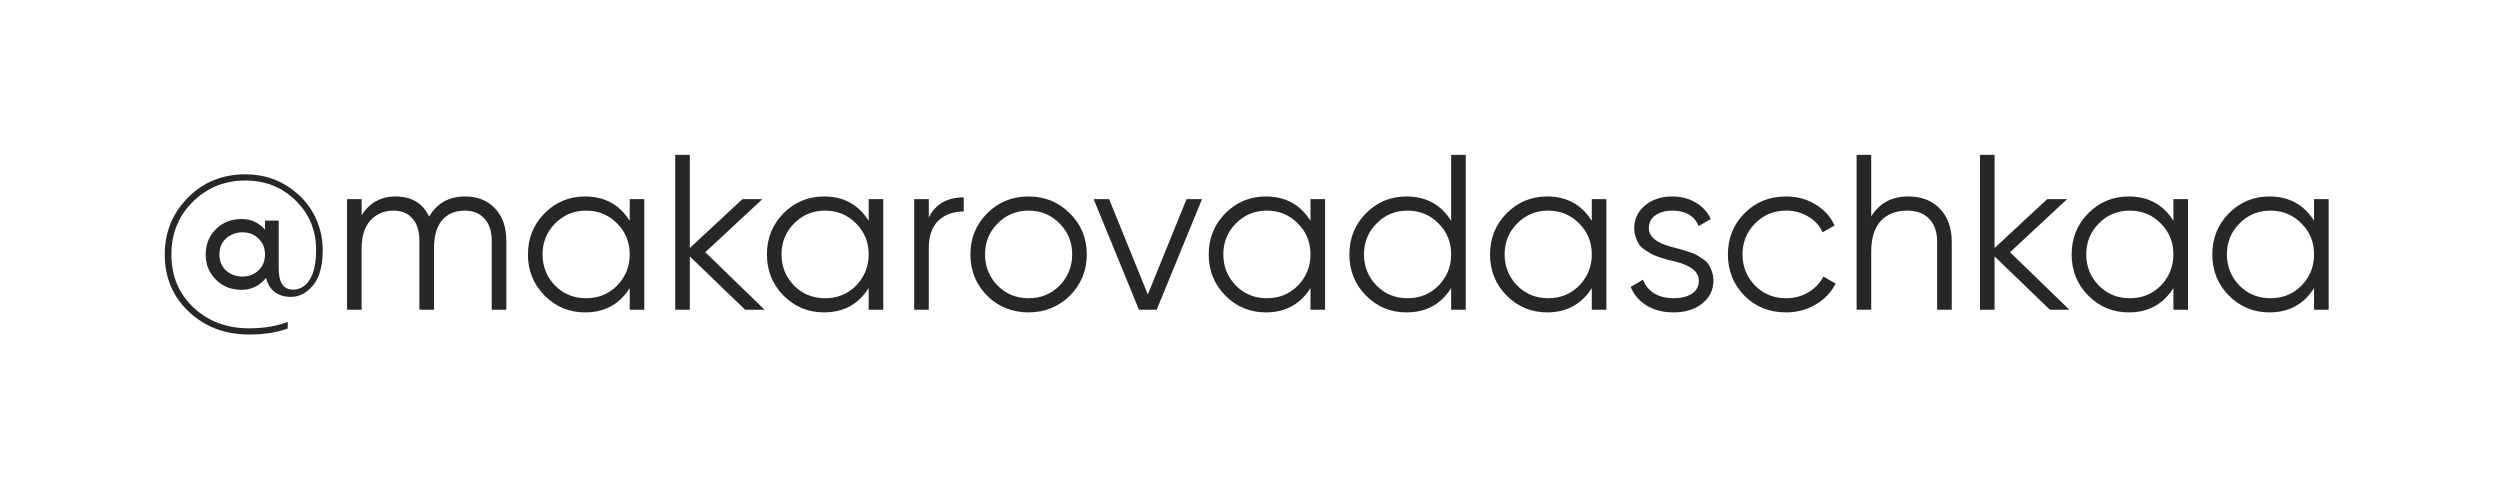 <?xml version="1.0" encoding="UTF-8"?> <svg xmlns="http://www.w3.org/2000/svg" width="113" height="22" viewBox="0 0 113 22" fill="none"> <g filter="url(#filter0_i_97_1188)"> <rect width="113" height="22" rx="10" fill="white"></rect> </g> <rect x="0.15" y="0.15" width="112.7" height="21.7" rx="9.85" stroke="white" stroke-width="0.3"></rect> <path d="M11.087 7.88C11.793 7.88 12.42 8.053 12.967 8.4C13.5 8.733 13.903 9.157 14.177 9.67C14.45 10.177 14.587 10.72 14.587 11.3C14.587 12.013 14.444 12.543 14.157 12.89C13.864 13.243 13.527 13.42 13.147 13.42C12.86 13.42 12.617 13.347 12.417 13.2C12.223 13.053 12.094 12.84 12.027 12.56C11.733 12.92 11.364 13.1 10.917 13.1C10.45 13.1 10.063 12.947 9.757 12.64C9.45 12.333 9.297 11.953 9.297 11.5C9.297 11.047 9.45 10.667 9.757 10.36C10.063 10.053 10.45 9.9 10.917 9.9C11.344 9.9 11.697 10.06 11.977 10.38V9.97H12.597V12.13C12.597 12.77 12.813 13.09 13.247 13.09C13.56 13.09 13.81 12.94 13.997 12.64C14.19 12.34 14.287 11.893 14.287 11.3C14.287 10.407 13.977 9.66 13.357 9.06C12.75 8.46 11.993 8.16 11.087 8.16C10.153 8.16 9.364 8.48 8.717 9.12C8.07 9.76 7.747 10.553 7.747 11.5C7.747 12.473 8.08 13.273 8.747 13.9C9.414 14.527 10.254 14.84 11.267 14.84C11.927 14.84 12.507 14.743 13.007 14.55V14.85C12.507 15.03 11.927 15.12 11.267 15.12C10.174 15.12 9.264 14.777 8.537 14.09C7.81 13.41 7.447 12.547 7.447 11.5C7.447 10.5 7.794 9.647 8.487 8.94C9.187 8.233 10.053 7.88 11.087 7.88ZM10.217 12.23C10.43 12.41 10.677 12.5 10.957 12.5C11.243 12.5 11.483 12.41 11.677 12.23C11.877 12.043 11.977 11.8 11.977 11.5C11.977 11.2 11.877 10.96 11.677 10.78C11.49 10.593 11.25 10.5 10.957 10.5C10.67 10.5 10.424 10.593 10.217 10.78C10.017 10.96 9.917 11.2 9.917 11.5C9.917 11.793 10.017 12.037 10.217 12.23ZM21.016 8.88C21.583 8.88 22.036 9.06 22.376 9.42C22.716 9.78 22.886 10.267 22.886 10.88V14H22.226V10.88C22.226 10.453 22.116 10.12 21.896 9.88C21.676 9.64 21.38 9.52 21.006 9.52C20.573 9.52 20.233 9.663 19.986 9.95C19.74 10.237 19.616 10.663 19.616 11.23V14H18.956V10.88C18.956 10.447 18.853 10.113 18.646 9.88C18.44 9.64 18.153 9.52 17.786 9.52C17.366 9.52 17.02 9.667 16.746 9.96C16.48 10.253 16.346 10.677 16.346 11.23V14H15.686V9H16.346V9.73C16.706 9.163 17.216 8.88 17.876 8.88C18.603 8.88 19.11 9.183 19.396 9.79C19.756 9.183 20.296 8.88 21.016 8.88ZM28.463 9.98V9H29.123V14H28.463V13.02C28.003 13.753 27.33 14.12 26.443 14.12C25.73 14.12 25.12 13.867 24.613 13.36C24.113 12.853 23.863 12.233 23.863 11.5C23.863 10.767 24.113 10.147 24.613 9.64C25.12 9.133 25.73 8.88 26.443 8.88C27.33 8.88 28.003 9.247 28.463 9.98ZM25.093 12.91C25.473 13.29 25.94 13.48 26.493 13.48C27.046 13.48 27.513 13.29 27.893 12.91C28.273 12.517 28.463 12.047 28.463 11.5C28.463 10.947 28.273 10.48 27.893 10.1C27.513 9.713 27.046 9.52 26.493 9.52C25.94 9.52 25.473 9.713 25.093 10.1C24.713 10.48 24.523 10.947 24.523 11.5C24.523 12.047 24.713 12.517 25.093 12.91ZM31.88 11.4L34.56 14H33.68L31.18 11.59V14H30.52V7H31.18V11.21L33.56 9H34.46L31.88 11.4ZM39.264 9.98V9H39.924V14H39.264V13.02C38.804 13.753 38.13 14.12 37.244 14.12C36.53 14.12 35.92 13.867 35.414 13.36C34.914 12.853 34.664 12.233 34.664 11.5C34.664 10.767 34.914 10.147 35.414 9.64C35.92 9.133 36.53 8.88 37.244 8.88C38.13 8.88 38.804 9.247 39.264 9.98ZM35.894 12.91C36.274 13.29 36.74 13.48 37.294 13.48C37.847 13.48 38.314 13.29 38.694 12.91C39.074 12.517 39.264 12.047 39.264 11.5C39.264 10.947 39.074 10.48 38.694 10.1C38.314 9.713 37.847 9.52 37.294 9.52C36.74 9.52 36.274 9.713 35.894 10.1C35.514 10.48 35.324 10.947 35.324 11.5C35.324 12.047 35.514 12.517 35.894 12.91ZM41.981 9V9.83C42.288 9.223 42.814 8.92 43.561 8.92V9.56C43.081 9.56 42.698 9.7 42.411 9.98C42.124 10.253 41.981 10.667 41.981 11.22V14H41.321V9H41.981ZM48.353 13.37C47.84 13.87 47.22 14.12 46.493 14.12C45.753 14.12 45.13 13.87 44.623 13.37C44.116 12.863 43.863 12.24 43.863 11.5C43.863 10.76 44.116 10.14 44.623 9.64C45.13 9.133 45.753 8.88 46.493 8.88C47.226 8.88 47.846 9.133 48.353 9.64C48.866 10.14 49.123 10.76 49.123 11.5C49.123 12.233 48.866 12.857 48.353 13.37ZM45.093 12.91C45.473 13.29 45.94 13.48 46.493 13.48C47.046 13.48 47.513 13.29 47.893 12.91C48.273 12.517 48.463 12.047 48.463 11.5C48.463 10.947 48.273 10.48 47.893 10.1C47.513 9.713 47.046 9.52 46.493 9.52C45.94 9.52 45.473 9.713 45.093 10.1C44.713 10.48 44.523 10.947 44.523 11.5C44.523 12.047 44.713 12.517 45.093 12.91ZM51.882 13.31L53.632 9H54.332L52.282 14H51.482L49.432 9H50.132L51.882 13.31ZM59.234 9.98V9H59.894V14H59.234V13.02C58.774 13.753 58.101 14.12 57.214 14.12C56.501 14.12 55.891 13.867 55.384 13.36C54.884 12.853 54.634 12.233 54.634 11.5C54.634 10.767 54.884 10.147 55.384 9.64C55.891 9.133 56.501 8.88 57.214 8.88C58.101 8.88 58.774 9.247 59.234 9.98ZM55.864 12.91C56.244 13.29 56.711 13.48 57.264 13.48C57.818 13.48 58.284 13.29 58.664 12.91C59.044 12.517 59.234 12.047 59.234 11.5C59.234 10.947 59.044 10.48 58.664 10.1C58.284 9.713 57.818 9.52 57.264 9.52C56.711 9.52 56.244 9.713 55.864 10.1C55.484 10.48 55.294 10.947 55.294 11.5C55.294 12.047 55.484 12.517 55.864 12.91ZM65.592 9.98V7H66.252V14H65.592V13.02C65.132 13.753 64.459 14.12 63.572 14.12C62.858 14.12 62.248 13.867 61.742 13.36C61.242 12.853 60.992 12.233 60.992 11.5C60.992 10.767 61.242 10.147 61.742 9.64C62.248 9.133 62.858 8.88 63.572 8.88C64.459 8.88 65.132 9.247 65.592 9.98ZM62.222 12.91C62.602 13.29 63.069 13.48 63.622 13.48C64.175 13.48 64.642 13.29 65.022 12.91C65.402 12.517 65.592 12.047 65.592 11.5C65.592 10.947 65.402 10.48 65.022 10.1C64.642 9.713 64.175 9.52 63.622 9.52C63.069 9.52 62.602 9.713 62.222 10.1C61.842 10.48 61.652 10.947 61.652 11.5C61.652 12.047 61.842 12.517 62.222 12.91ZM71.949 9.98V9H72.609V14H71.949V13.02C71.489 13.753 70.816 14.12 69.929 14.12C69.216 14.12 68.606 13.867 68.099 13.36C67.599 12.853 67.349 12.233 67.349 11.5C67.349 10.767 67.599 10.147 68.099 9.64C68.606 9.133 69.216 8.88 69.929 8.88C70.816 8.88 71.489 9.247 71.949 9.98ZM68.579 12.91C68.959 13.29 69.426 13.48 69.979 13.48C70.533 13.48 70.999 13.29 71.379 12.91C71.759 12.517 71.949 12.047 71.949 11.5C71.949 10.947 71.759 10.48 71.379 10.1C70.999 9.713 70.533 9.52 69.979 9.52C69.426 9.52 68.959 9.713 68.579 10.1C68.199 10.48 68.009 10.947 68.009 11.5C68.009 12.047 68.199 12.517 68.579 12.91ZM74.527 10.31C74.527 10.697 74.87 10.98 75.557 11.16C75.75 11.207 75.877 11.24 75.937 11.26C75.997 11.273 76.113 11.31 76.287 11.37C76.467 11.423 76.59 11.47 76.657 11.51C76.73 11.55 76.83 11.613 76.957 11.7C77.083 11.78 77.173 11.863 77.227 11.95C77.28 12.03 77.33 12.137 77.377 12.27C77.423 12.397 77.447 12.533 77.447 12.68C77.447 13.107 77.277 13.453 76.937 13.72C76.61 13.987 76.177 14.12 75.637 14.12C75.17 14.12 74.767 14.017 74.427 13.81C74.087 13.597 73.847 13.317 73.707 12.97L74.267 12.64C74.36 12.9 74.527 13.107 74.767 13.26C75.013 13.407 75.303 13.48 75.637 13.48C75.977 13.48 76.253 13.413 76.467 13.28C76.68 13.147 76.787 12.947 76.787 12.68C76.787 12.293 76.443 12.01 75.757 11.83C75.563 11.783 75.437 11.753 75.377 11.74C75.317 11.72 75.197 11.683 75.017 11.63C74.843 11.57 74.72 11.52 74.647 11.48C74.58 11.44 74.483 11.38 74.357 11.3C74.23 11.213 74.14 11.13 74.087 11.05C74.033 10.963 73.983 10.857 73.937 10.73C73.89 10.597 73.867 10.457 73.867 10.31C73.867 9.903 74.027 9.563 74.347 9.29C74.68 9.017 75.09 8.88 75.577 8.88C75.977 8.88 76.33 8.97 76.637 9.15C76.95 9.33 77.18 9.58 77.327 9.9L76.777 10.22C76.59 9.753 76.19 9.52 75.577 9.52C75.277 9.52 75.027 9.59 74.827 9.73C74.627 9.87 74.527 10.063 74.527 10.31ZM80.731 14.12C79.978 14.12 79.351 13.87 78.851 13.37C78.351 12.857 78.101 12.233 78.101 11.5C78.101 10.76 78.351 10.14 78.851 9.64C79.351 9.133 79.978 8.88 80.731 8.88C81.225 8.88 81.668 9 82.061 9.24C82.454 9.473 82.741 9.79 82.921 10.19L82.381 10.5C82.248 10.2 82.031 9.963 81.731 9.79C81.438 9.61 81.105 9.52 80.731 9.52C80.178 9.52 79.711 9.713 79.331 10.1C78.951 10.48 78.761 10.947 78.761 11.5C78.761 12.047 78.951 12.517 79.331 12.91C79.711 13.29 80.178 13.48 80.731 13.48C81.098 13.48 81.428 13.393 81.721 13.22C82.021 13.047 82.254 12.807 82.421 12.5L82.971 12.82C82.764 13.22 82.461 13.537 82.061 13.77C81.661 14.003 81.218 14.12 80.731 14.12ZM86.259 8.88C86.859 8.88 87.335 9.067 87.689 9.44C88.042 9.807 88.219 10.303 88.219 10.93V14H87.559V10.93C87.559 10.483 87.439 10.137 87.199 9.89C86.965 9.643 86.632 9.52 86.199 9.52C85.699 9.52 85.302 9.677 85.009 9.99C84.722 10.303 84.579 10.767 84.579 11.38V14H83.919V7H84.579V9.78C84.952 9.18 85.512 8.88 86.259 8.88ZM90.855 11.4L93.535 14H92.655L90.155 11.59V14H89.495V7H90.155V11.21L92.535 9H93.435L90.855 11.4ZM98.238 9.98V9H98.898V14H98.238V13.02C97.778 13.753 97.105 14.12 96.218 14.12C95.505 14.12 94.895 13.867 94.388 13.36C93.888 12.853 93.638 12.233 93.638 11.5C93.638 10.767 93.888 10.147 94.388 9.64C94.895 9.133 95.505 8.88 96.218 8.88C97.105 8.88 97.778 9.247 98.238 9.98ZM94.868 12.91C95.248 13.29 95.715 13.48 96.268 13.48C96.822 13.48 97.288 13.29 97.668 12.91C98.048 12.517 98.238 12.047 98.238 11.5C98.238 10.947 98.048 10.48 97.668 10.1C97.288 9.713 96.822 9.52 96.268 9.52C95.715 9.52 95.248 9.713 94.868 10.1C94.488 10.48 94.298 10.947 94.298 11.5C94.298 12.047 94.488 12.517 94.868 12.91ZM104.596 9.98V9H105.256V14H104.596V13.02C104.136 13.753 103.462 14.12 102.576 14.12C101.862 14.12 101.252 13.867 100.746 13.36C100.246 12.853 99.996 12.233 99.996 11.5C99.996 10.767 100.246 10.147 100.746 9.64C101.252 9.133 101.862 8.88 102.576 8.88C103.462 8.88 104.136 9.247 104.596 9.98ZM101.226 12.91C101.606 13.29 102.072 13.48 102.626 13.48C103.179 13.48 103.646 13.29 104.026 12.91C104.406 12.517 104.596 12.047 104.596 11.5C104.596 10.947 104.406 10.48 104.026 10.1C103.646 9.713 103.179 9.52 102.626 9.52C102.072 9.52 101.606 9.713 101.226 10.1C100.846 10.48 100.656 10.947 100.656 11.5C100.656 12.047 100.846 12.517 101.226 12.91Z" fill="#272727"></path> <defs> <filter id="filter0_i_97_1188" x="0" y="0" width="113" height="28" filterUnits="userSpaceOnUse" color-interpolation-filters="sRGB"> <feFlood flood-opacity="0" result="BackgroundImageFix"></feFlood> <feBlend mode="normal" in="SourceGraphic" in2="BackgroundImageFix" result="shape"></feBlend> <feColorMatrix in="SourceAlpha" type="matrix" values="0 0 0 0 0 0 0 0 0 0 0 0 0 0 0 0 0 0 127 0" result="hardAlpha"></feColorMatrix> <feOffset dy="6"></feOffset> <feGaussianBlur stdDeviation="15"></feGaussianBlur> <feComposite in2="hardAlpha" operator="arithmetic" k2="-1" k3="1"></feComposite> <feColorMatrix type="matrix" values="0 0 0 0 1 0 0 0 0 1 0 0 0 0 1 0 0 0 0.35 0"></feColorMatrix> <feBlend mode="normal" in2="shape" result="effect1_innerShadow_97_1188"></feBlend> </filter> </defs> </svg> 